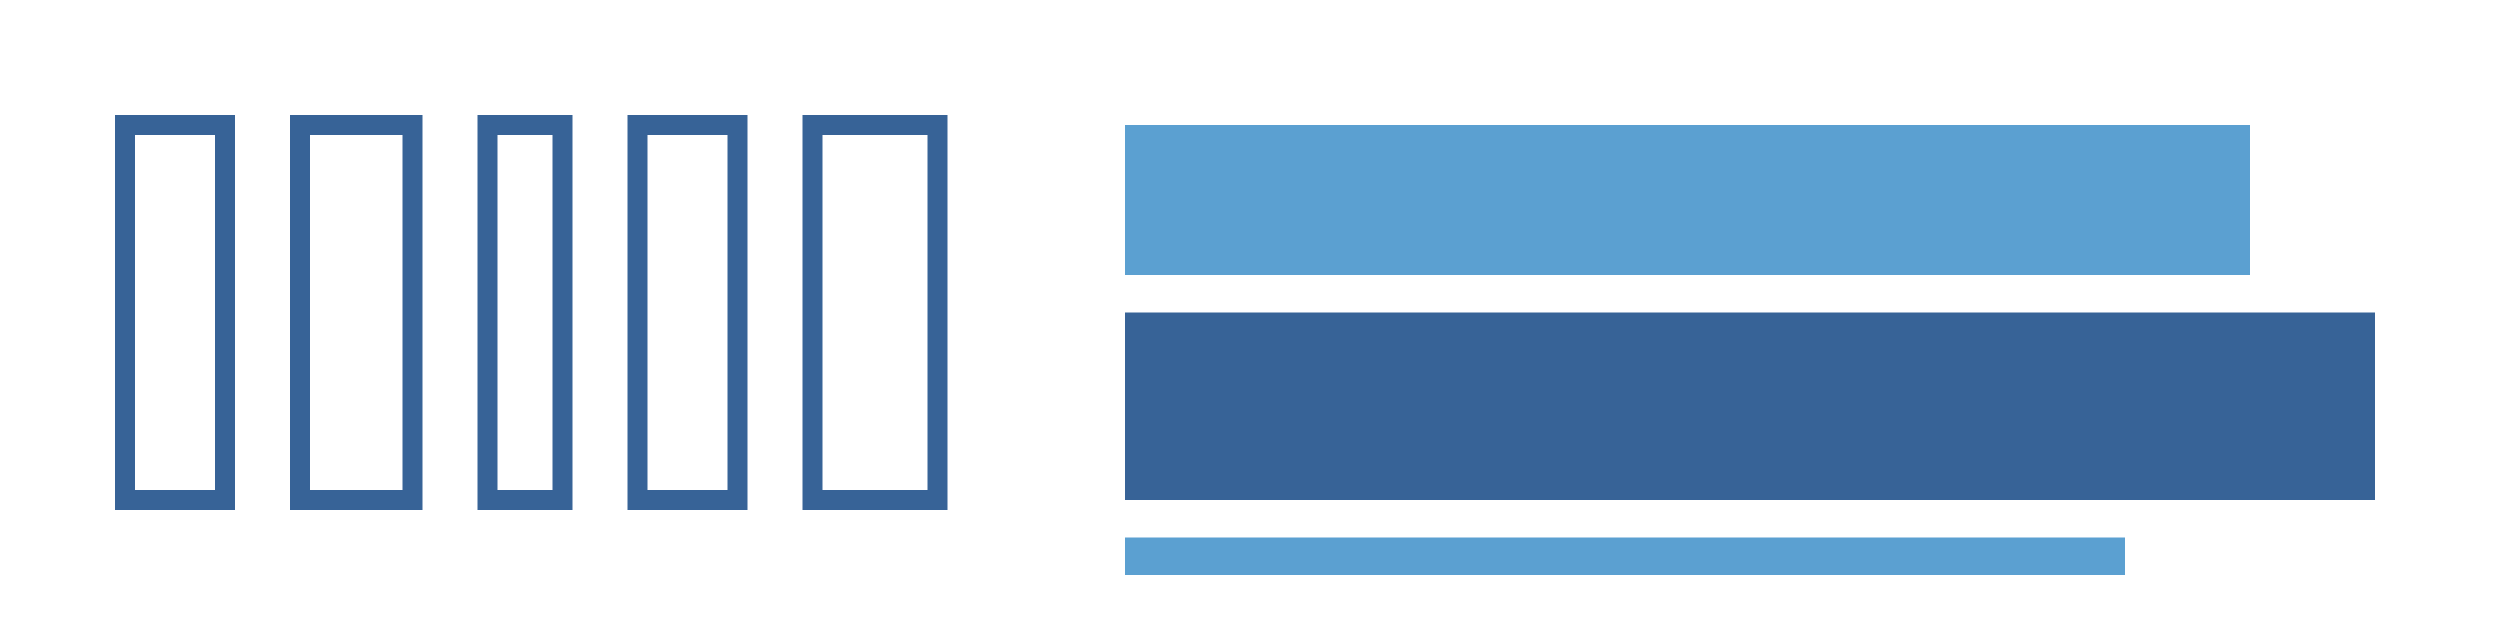 <svg width="1000" height="250" viewBox="0 0 1000 250" xmlns="http://www.w3.org/2000/svg">
  <g id="simplified-icons">
    <rect x="50" y="50" width="40" height="150" stroke="#376397" stroke-width="8" fill="none" />
    <rect x="120" y="50" width="45" height="150" stroke="#376397" stroke-width="8" fill="none" />
    <rect x="195" y="50" width="30" height="150" stroke="#376397" stroke-width="8" fill="none" />
    <rect x="255" y="50" width="40" height="150" stroke="#376397" stroke-width="8" fill="none" />
    <rect x="325" y="50" width="50" height="150" stroke="#376397" stroke-width="8" fill="none" />
  </g>

  <g id="simplified-text">
    <rect x="450" y="50" width="450" height="60" fill="#5ba0d1" />
    
    <rect x="450" y="125" width="500" height="75" fill="#376397" />
    
    <rect x="450" y="215" width="400" height="15" fill="#5ba0d1" />
  </g>
</svg>
